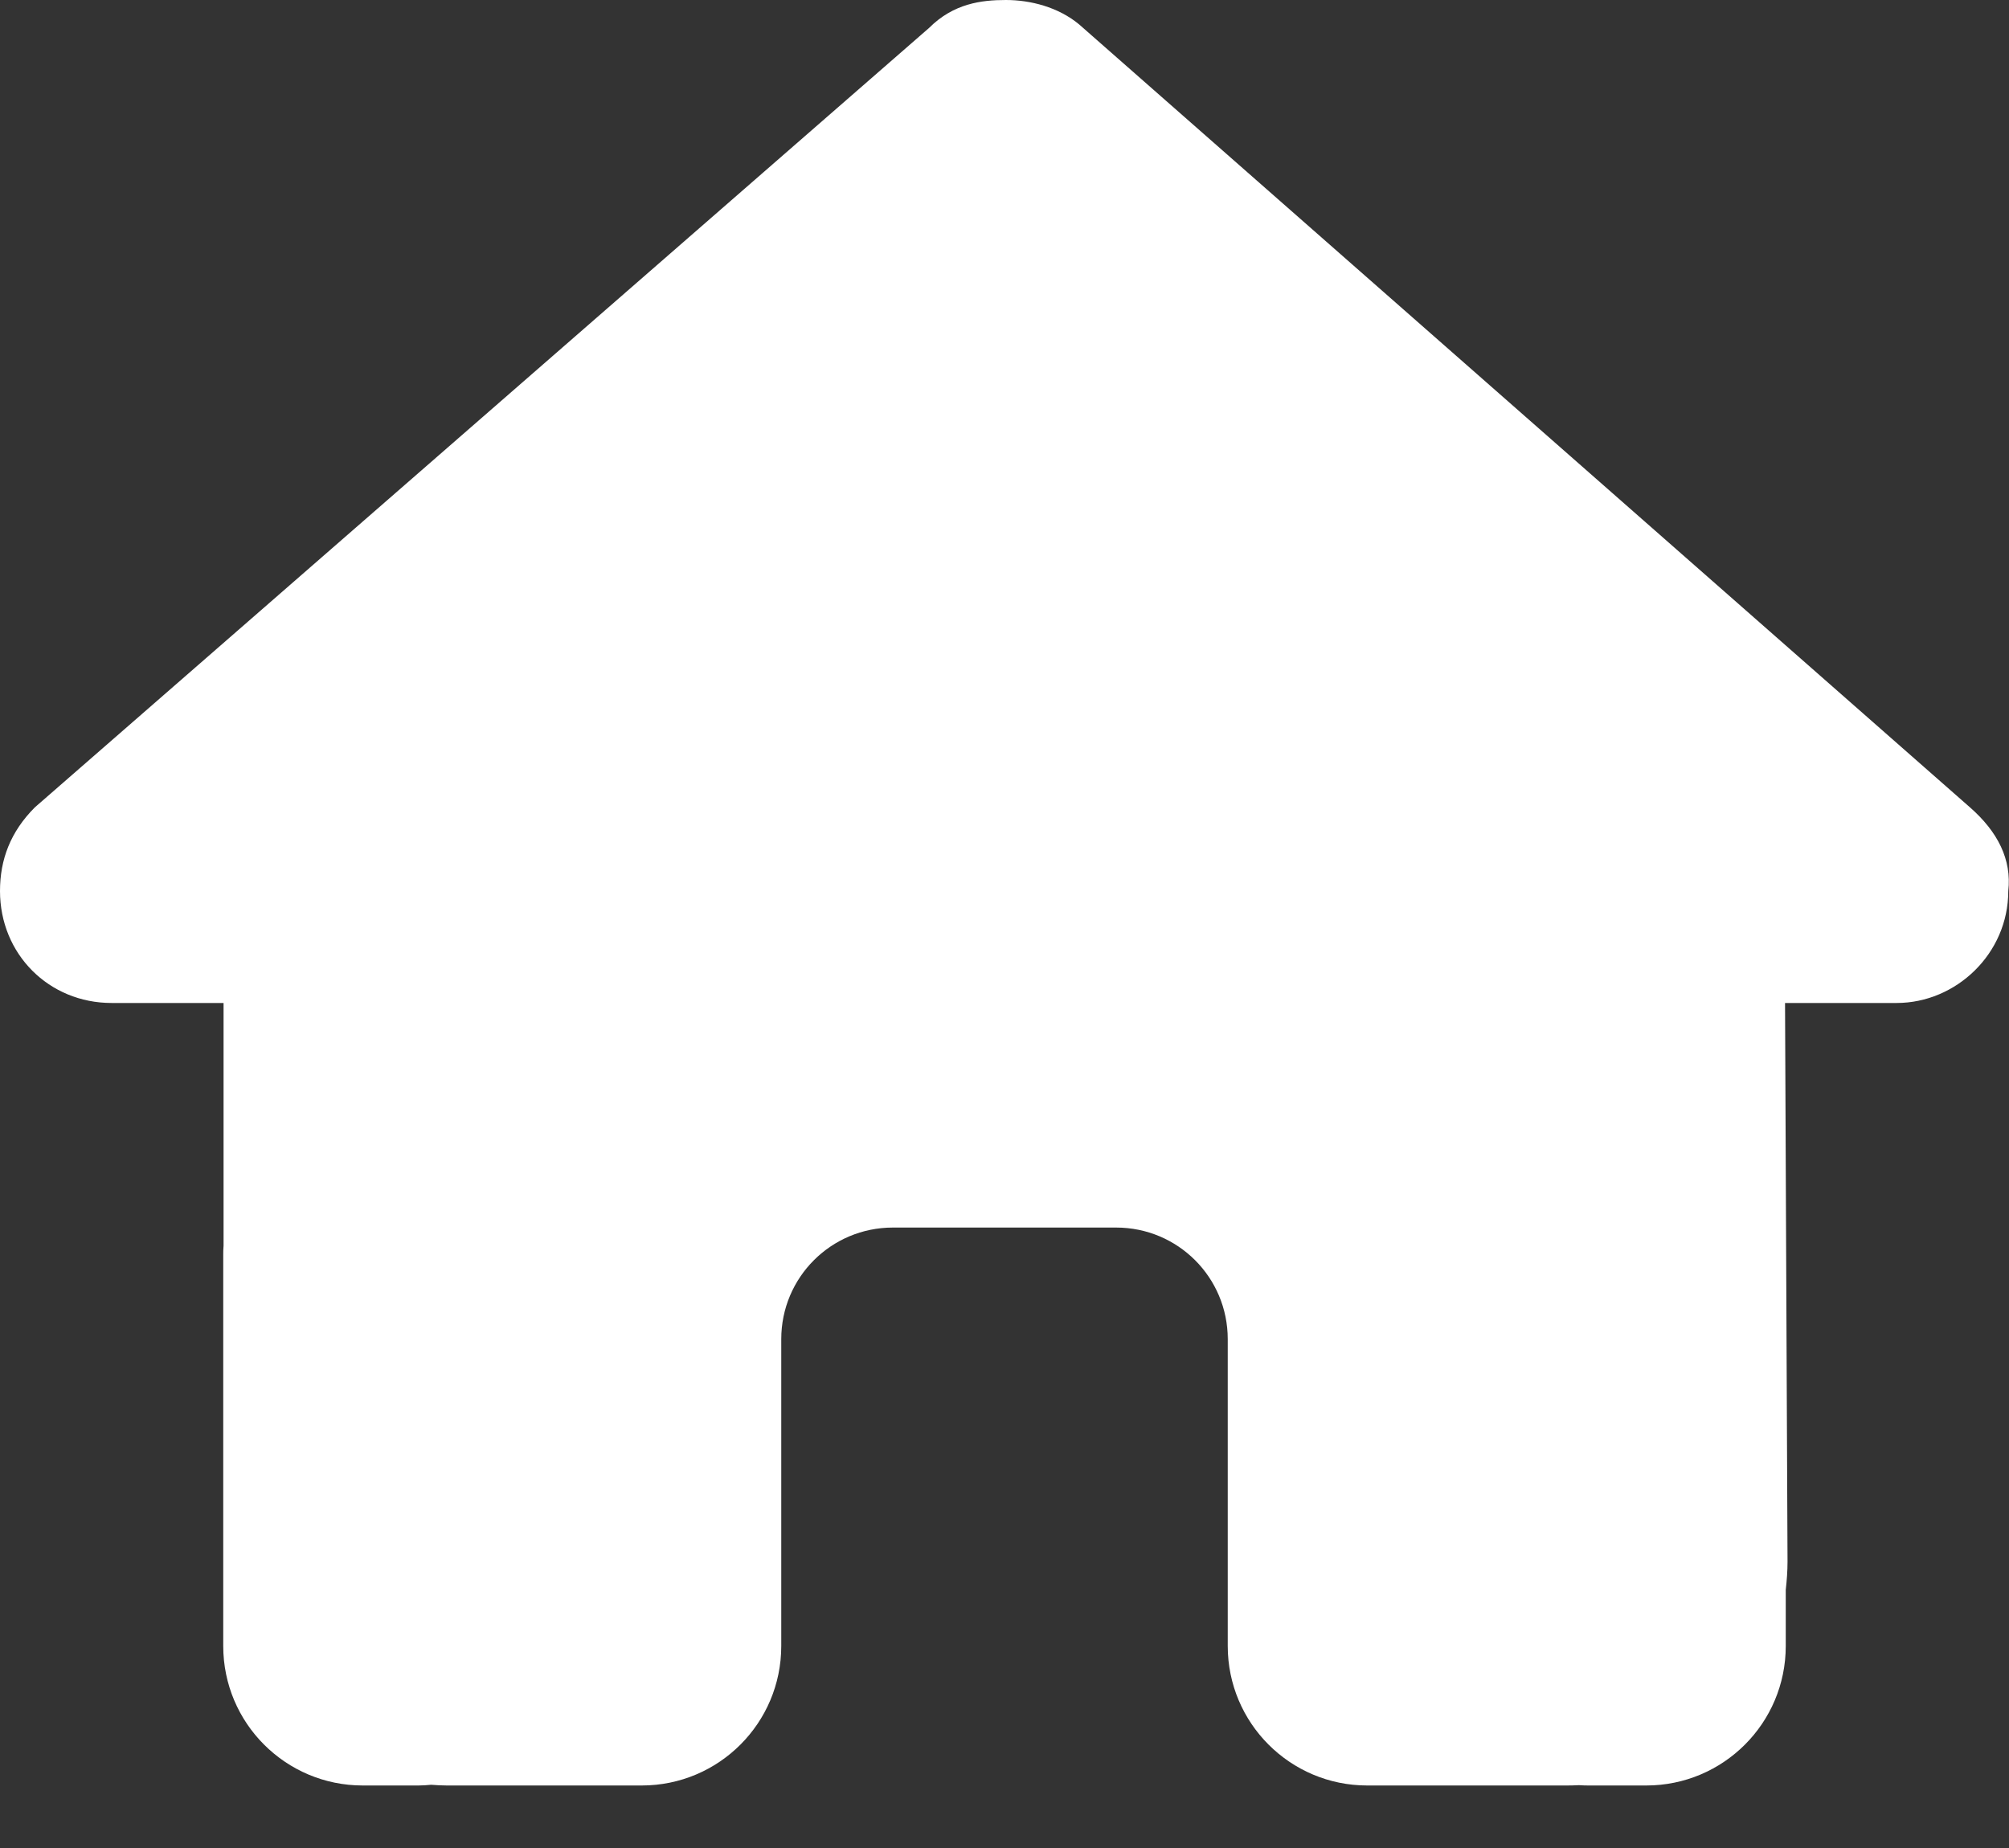 <svg width="25" height="23" viewBox="0 0 25 23" fill="none" xmlns="http://www.w3.org/2000/svg">
<rect x="0" y="0" width="25" height="23" fill="#333333" stroke="none"/>
<path d="M24.991 11.089C24.991 11.871 24.34 12.483 23.602 12.483H22.213L22.244 19.436C22.244 19.553 22.235 19.67 22.222 19.787V20.486C22.222 21.445 21.445 22.222 20.486 22.222H19.792C19.744 22.222 19.696 22.222 19.648 22.218C19.588 22.222 19.527 22.222 19.466 22.222H18.056H17.014C16.055 22.222 15.278 21.445 15.278 20.486V19.444V16.667C15.278 15.898 14.657 15.278 13.889 15.278H11.111C10.343 15.278 9.722 15.898 9.722 16.667V19.444V20.486C9.722 21.445 8.945 22.222 7.986 22.222H6.944H5.56C5.495 22.222 5.43 22.218 5.365 22.213C5.312 22.218 5.26 22.222 5.208 22.222H4.514C3.555 22.222 2.778 21.445 2.778 20.486V15.625C2.778 15.586 2.778 15.543 2.782 15.504V12.483H1.389C0.608 12.483 0 11.875 0 11.089C0 10.699 0.13 10.352 0.434 10.048L11.562 0.347C11.866 0.043 12.213 0 12.517 0C12.821 0 13.168 0.087 13.429 0.304L24.514 10.048C24.861 10.352 25.035 10.699 24.991 11.089Z" fill="white"/>
</svg>
